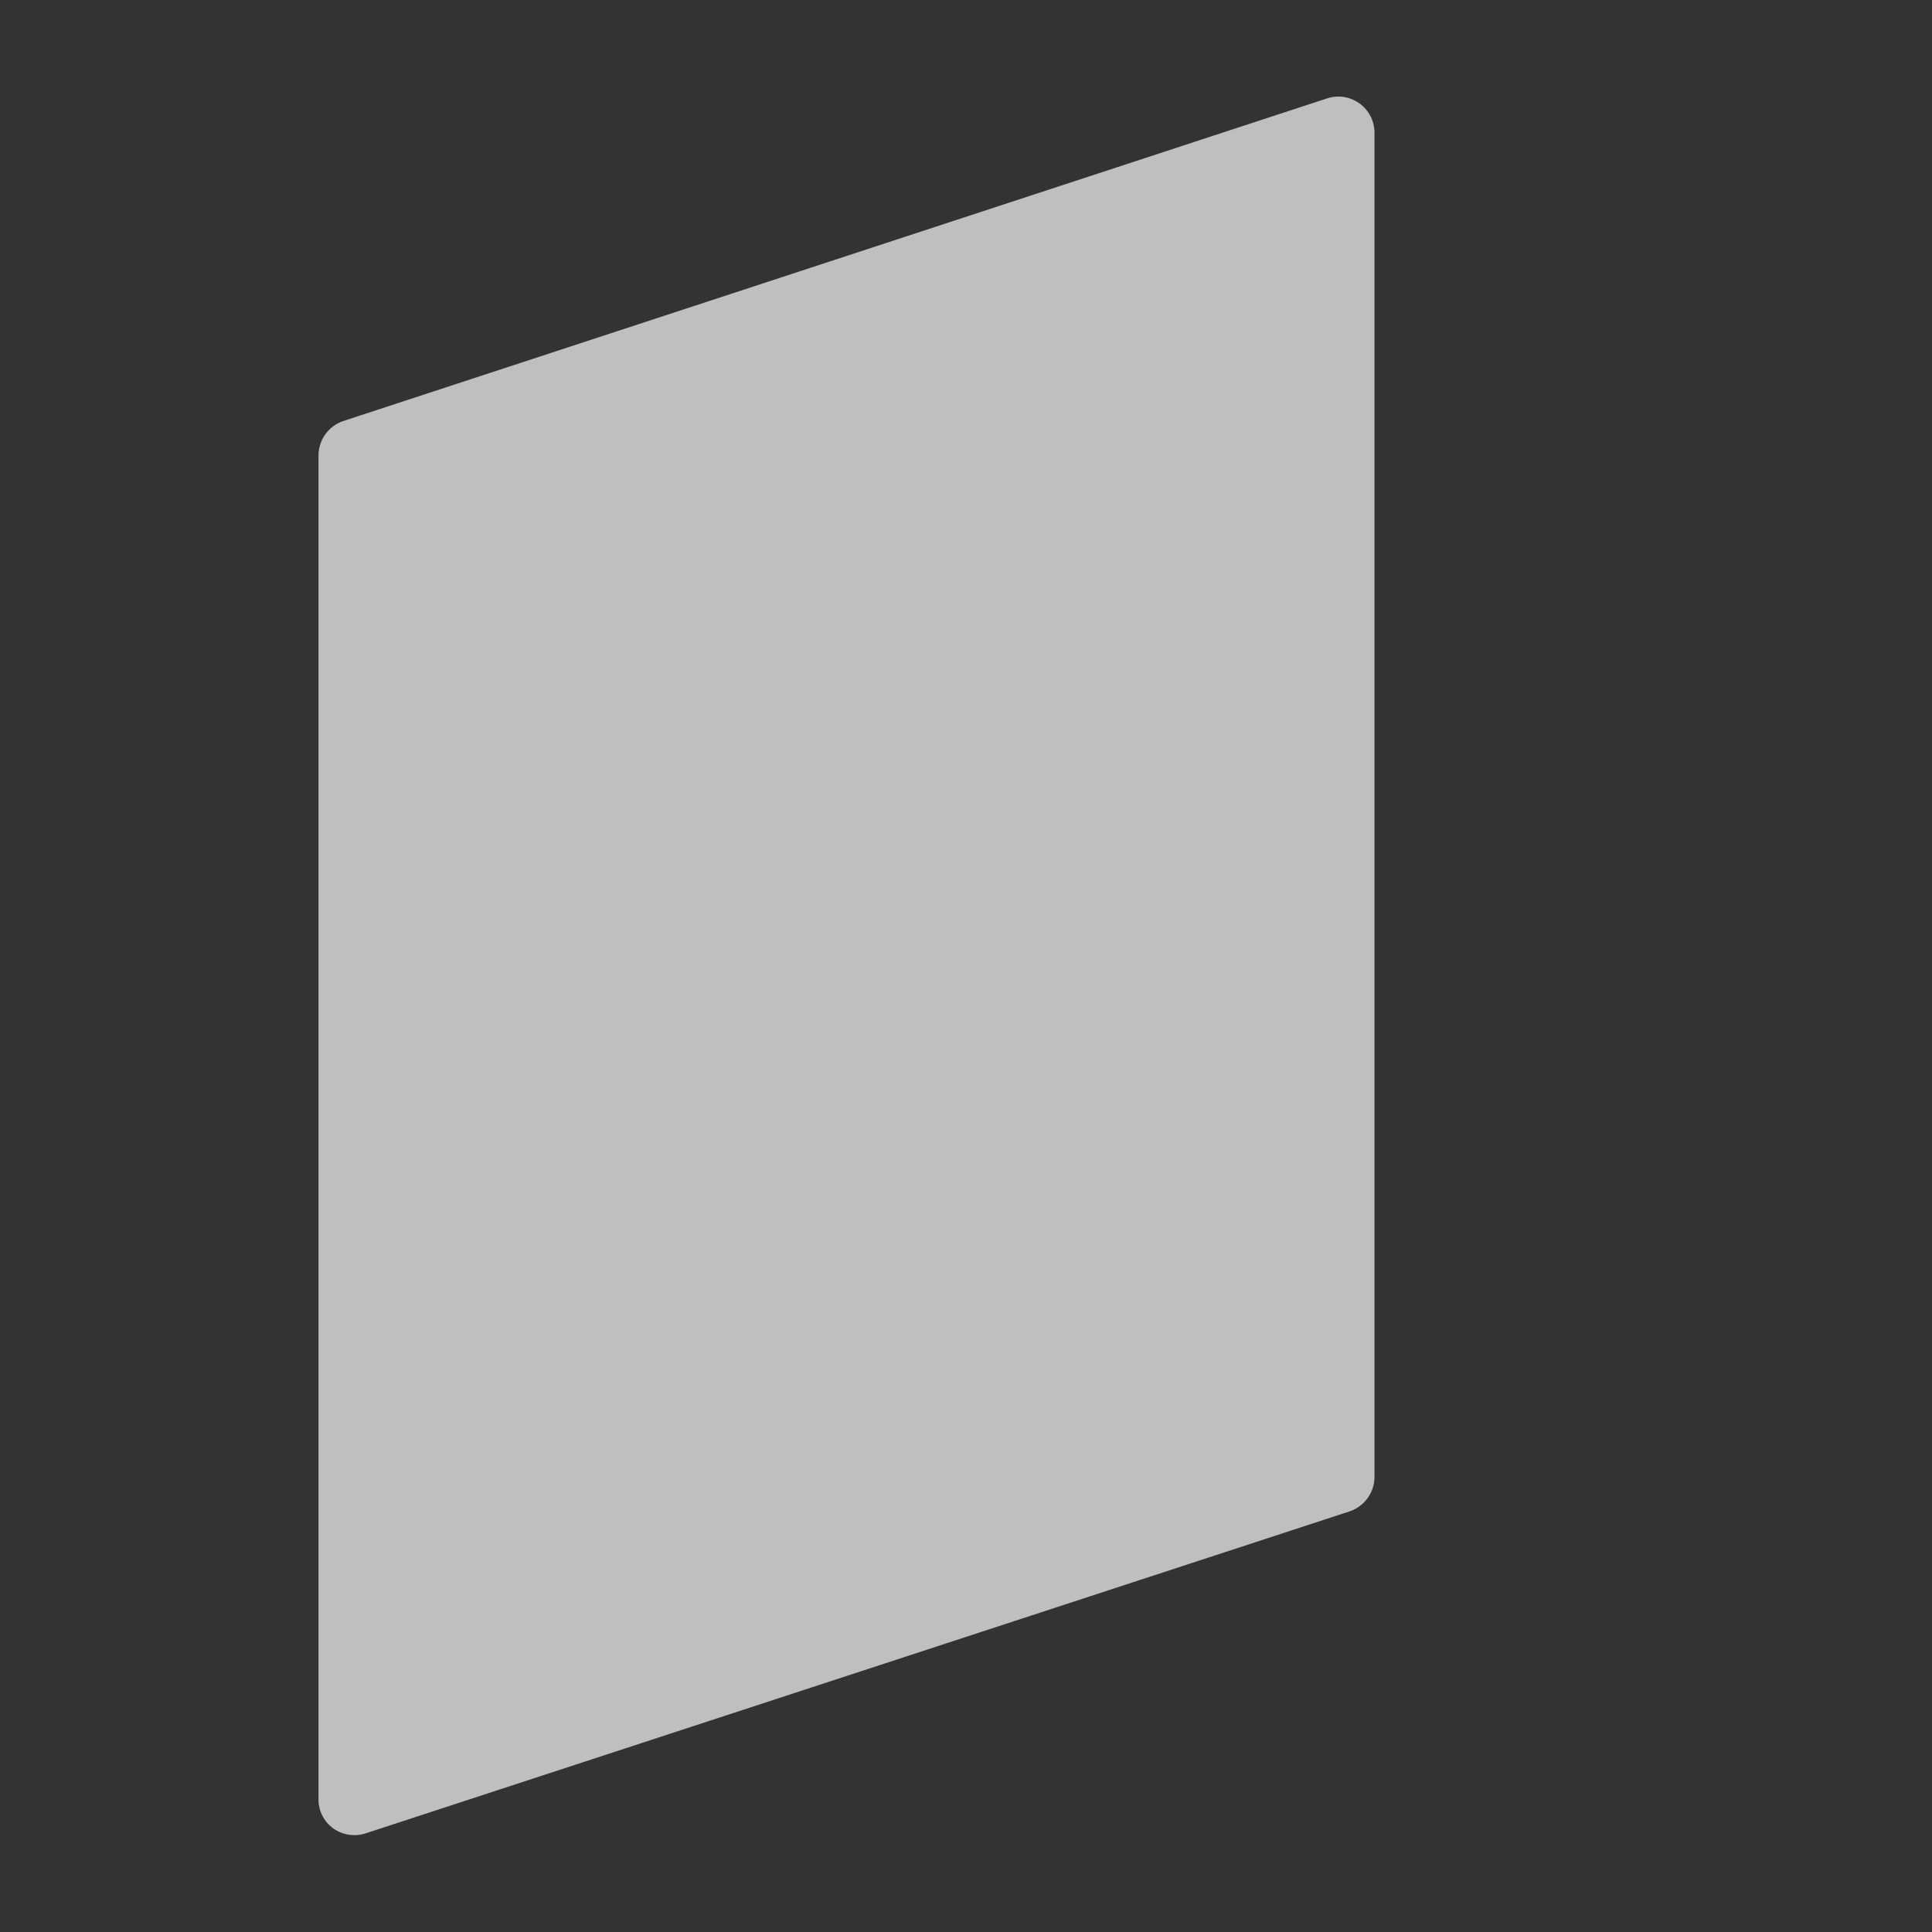 <svg xmlns="http://www.w3.org/2000/svg" xmlns:xlink="http://www.w3.org/1999/xlink" width="1125" viewBox="0 0 1125 1125" height="1125" version="1.0"><rect x="0" y="0" width="1125" height="1125" fill="#333333" stroke="none"/><defs><clipPath id="d"><path d="M 33 5.25 L 649 5.25 L 649 1017.75 L 33 1017.75 Z M 33 5.25"/></clipPath><clipPath id="c"><path d="M0 0H682V1023H0z"/></clipPath><filter x="0%" y="0%" width="100%" xmlns:xlink="http://www.w3.org/1999/xlink" xlink:type="simple" xlink:actuate="onLoad" height="100%" id="a" xlink:show="other"><feColorMatrix values="0 0 0 0 1 0 0 0 0 1 0 0 0 0 1 0 0 0 1 0" color-interpolation-filters="sRGB"/></filter><mask id="b"><g filter="url(#a)"><path fill-opacity=".686" d="M-112.5 -112.5H1237.5V1237.5H-112.5z"/></g></mask></defs><g mask="url(#b)"><g><g clip-path="url(#c)" transform="translate(152 51)"><g clip-path="url(#d)"><path fill="#FFF" d="M 648.371 809.293 L 648.371 26.055 C 648.359 25.234 648.305 24.418 648.199 23.602 C 648.094 22.789 647.941 21.984 647.742 21.191 C 647.543 20.395 647.297 19.613 647.008 18.848 C 646.719 18.078 646.383 17.332 646.008 16.602 C 645.629 15.875 645.211 15.172 644.75 14.492 C 644.289 13.812 643.793 13.164 643.258 12.543 C 642.723 11.922 642.152 11.332 641.547 10.777 C 640.941 10.223 640.309 9.707 639.641 9.227 C 638.977 8.746 638.285 8.309 637.57 7.906 C 636.855 7.508 636.117 7.152 635.359 6.836 C 634.602 6.523 633.828 6.254 633.039 6.031 C 632.25 5.809 631.449 5.633 630.641 5.504 C 629.828 5.375 629.016 5.293 628.195 5.258 C 627.375 5.223 626.555 5.234 625.738 5.297 C 624.918 5.359 624.109 5.465 623.301 5.621 C 622.496 5.777 621.703 5.98 620.922 6.23 L 47.582 194.266 C 46.566 194.629 45.582 195.066 44.629 195.578 C 43.68 196.09 42.773 196.672 41.91 197.324 C 41.047 197.973 40.242 198.688 39.488 199.461 C 38.734 200.234 38.043 201.059 37.414 201.938 C 36.785 202.816 36.23 203.738 35.742 204.703 C 35.254 205.668 34.844 206.664 34.508 207.691 C 34.172 208.715 33.914 209.762 33.738 210.828 C 33.562 211.895 33.469 212.965 33.457 214.047 L 33.457 996.82 C 33.453 998.488 33.648 1000.133 34.039 1001.754 C 34.434 1003.371 35.012 1004.922 35.777 1006.406 C 36.547 1007.887 37.477 1009.254 38.574 1010.512 C 39.672 1011.77 40.902 1012.875 42.266 1013.836 C 43.609 1014.762 45.043 1015.523 46.562 1016.121 C 48.082 1016.719 49.648 1017.137 51.266 1017.371 C 52.883 1017.609 54.504 1017.656 56.133 1017.52 C 57.758 1017.383 59.348 1017.062 60.902 1016.559 L 633.73 829.117 C 634.773 828.777 635.785 828.355 636.762 827.859 C 637.738 827.359 638.672 826.789 639.562 826.145 C 640.453 825.504 641.285 824.797 642.066 824.023 C 642.848 823.25 643.562 822.426 644.215 821.543 C 644.867 820.66 645.445 819.73 645.953 818.758 C 646.461 817.785 646.895 816.781 647.246 815.742 C 647.598 814.703 647.867 813.641 648.059 812.562 C 648.246 811.48 648.352 810.391 648.371 809.293 Z M 648.371 809.293"/></g></g></g></g></svg>